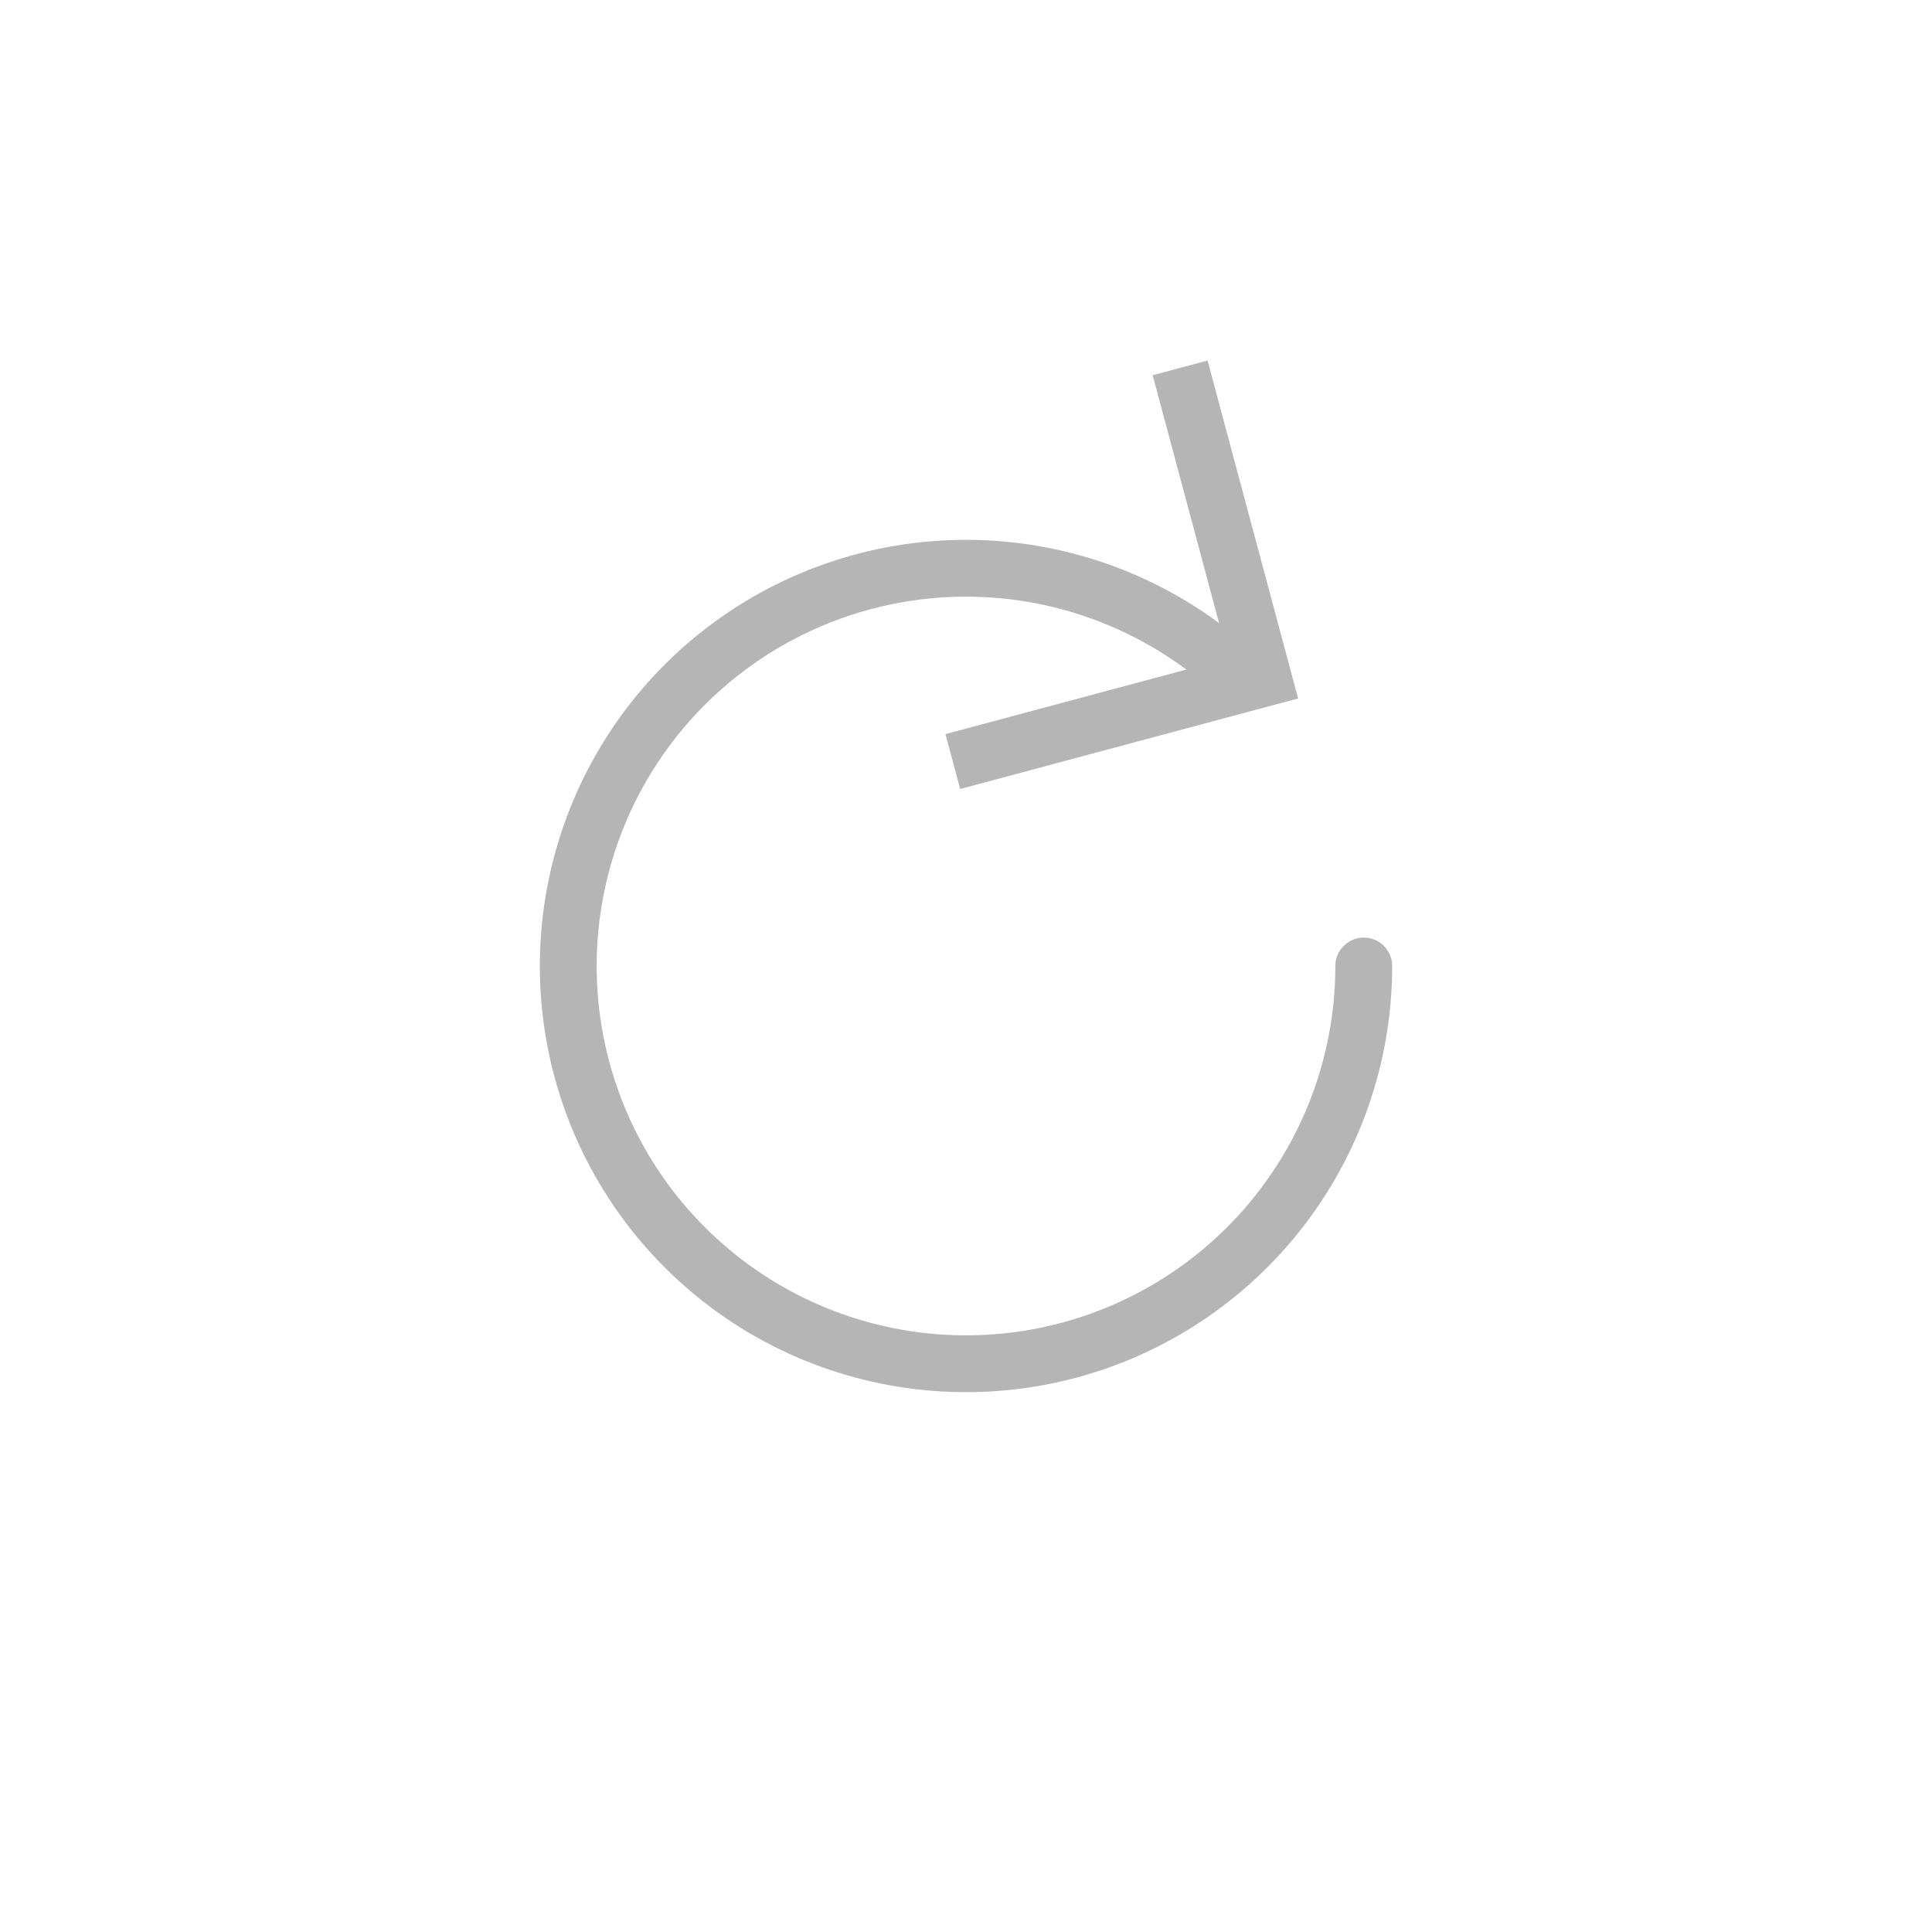 <svg width="34" height="34" viewBox="0 0 34 34" fill="none" xmlns="http://www.w3.org/2000/svg">
<path d="M16.768 13.402L22.232 11.938L20.768 6.474" stroke="#B5B5B5"/>
<path d="M24 17C24 18.586 23.461 20.125 22.472 21.365C21.483 22.605 20.102 23.473 18.556 23.825C17.009 24.177 15.389 23.994 13.96 23.306C12.531 22.617 11.379 21.463 10.691 20.034C10.004 18.604 9.823 16.984 10.177 15.438C10.531 13.892 11.399 12.511 12.64 11.524C13.881 10.536 15.421 9.999 17.007 10C18.593 10.002 20.132 10.542 21.371 11.532" stroke="#B5B5B5" stroke-linecap="round"/>
</svg>

